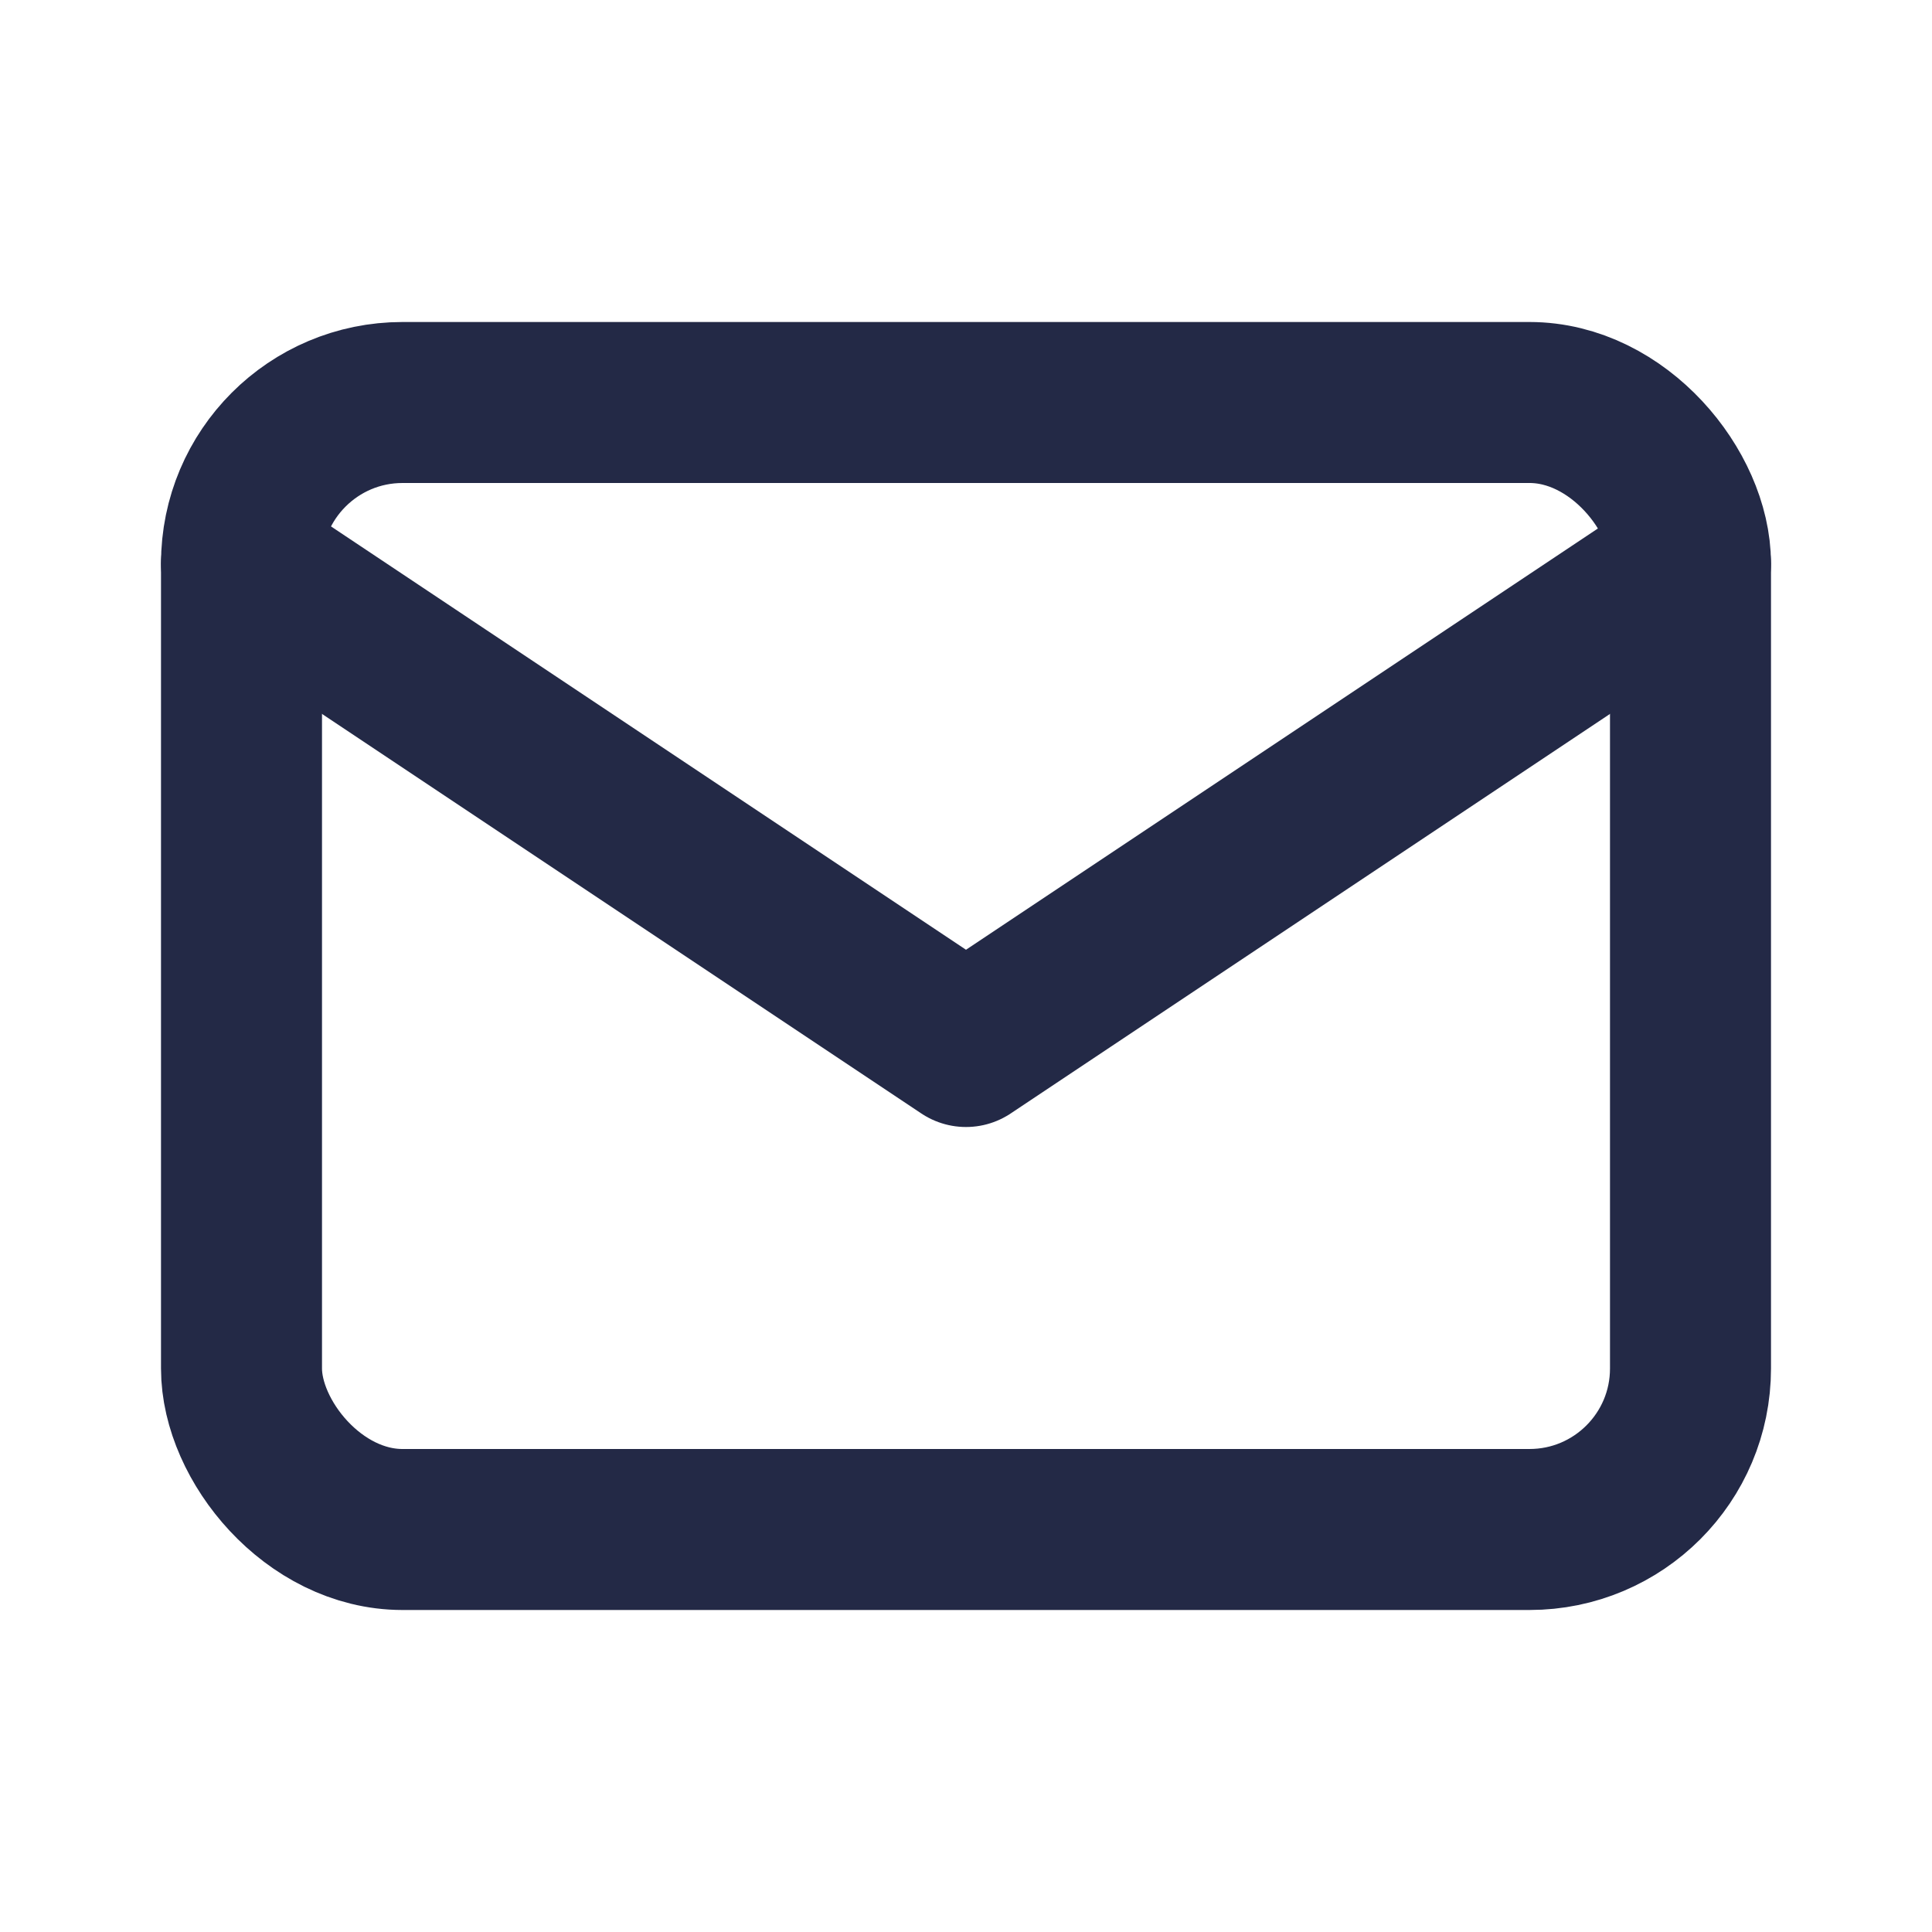 <svg xmlns="http://www.w3.org/2000/svg" width="20" height="20" fill="none" viewBox="0 0 24 24">
  <rect x="3" y="5" width="18" height="14" rx="2" stroke="#232946" stroke-width="2"/>
  <path d="M3 7l9 6 9-6" stroke="#232946" stroke-width="2" stroke-linecap="round" stroke-linejoin="round"/>
</svg>
